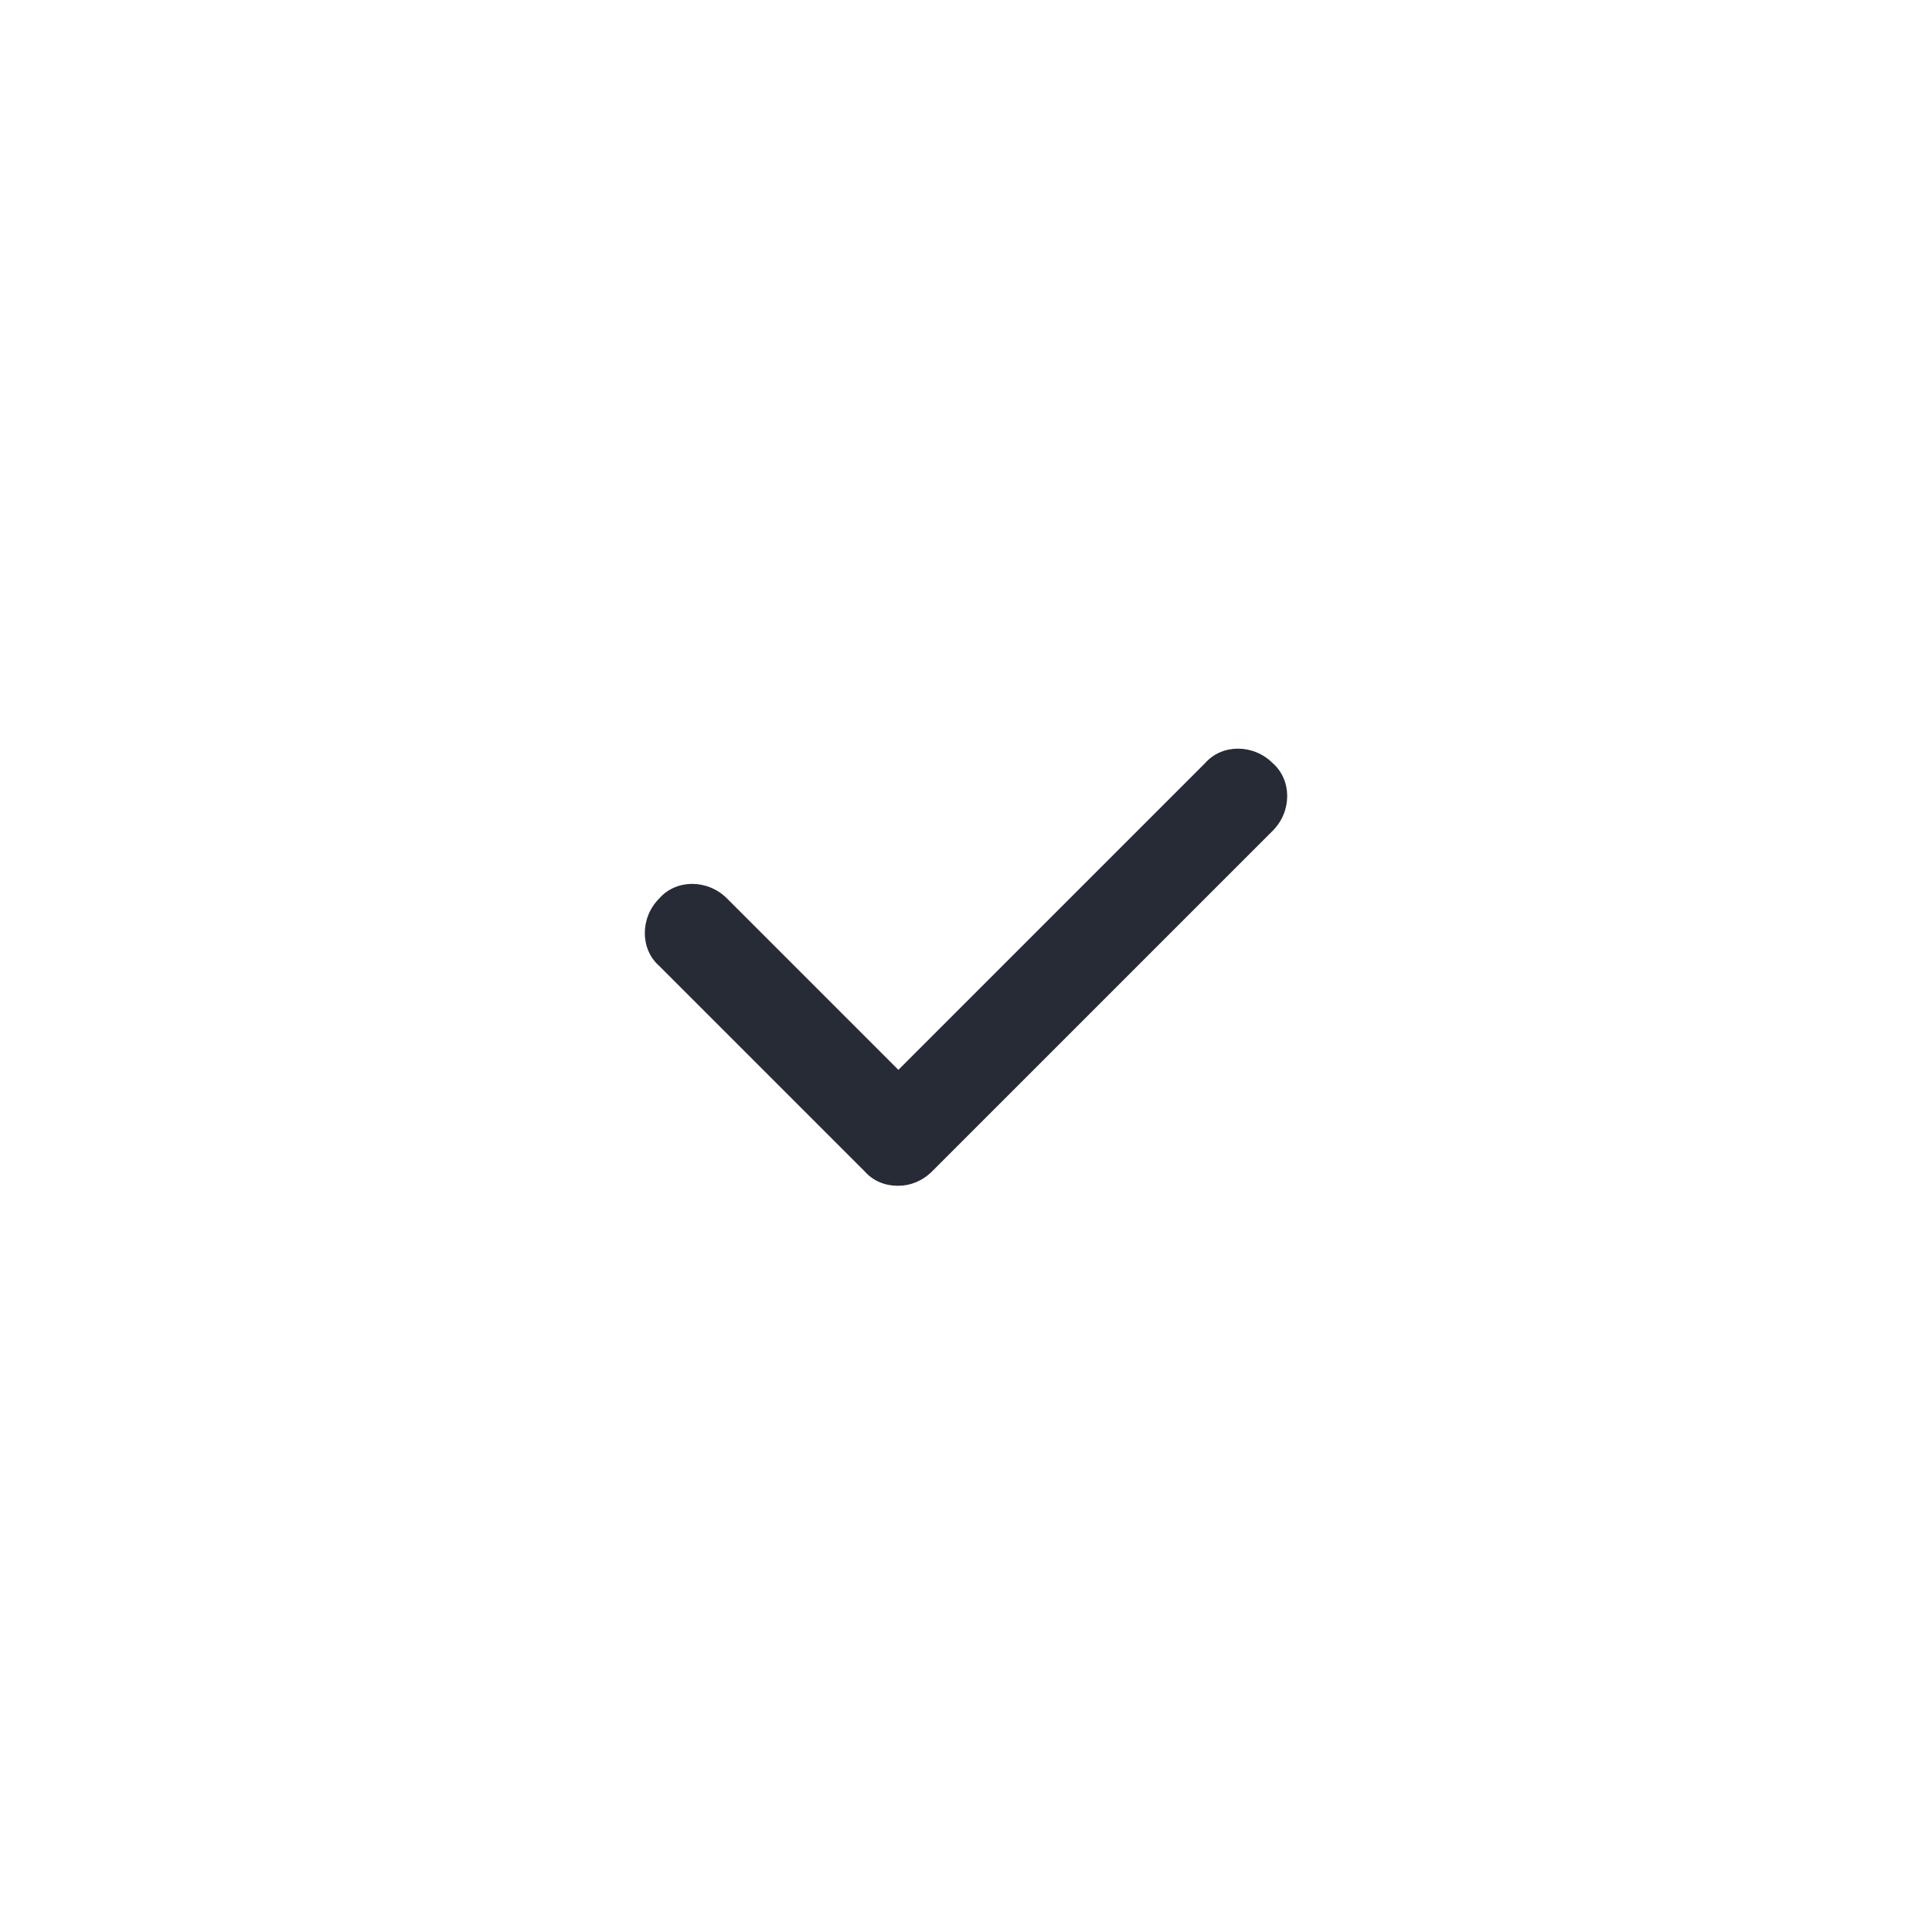 <svg xmlns="http://www.w3.org/2000/svg" viewBox="0 0 80 80"><path fill="#262B36" d="M35.8 48.5c.8.8 2 .8 2.8 0l14.1-14.1c.8-.8.8-2.1 0-2.8-.8-.8-2.1-.8-2.8 0L35.8 45.7c-.8.7-.8 2 0 2.8zm2.8 0c.8-.8.8-2 0-2.8l-8.5-8.5c-.8-.8-2.1-.8-2.8 0-.8.8-.8 2.1 0 2.8l8.5 8.5c.7.8 2 .8 2.8 0z"/></svg>